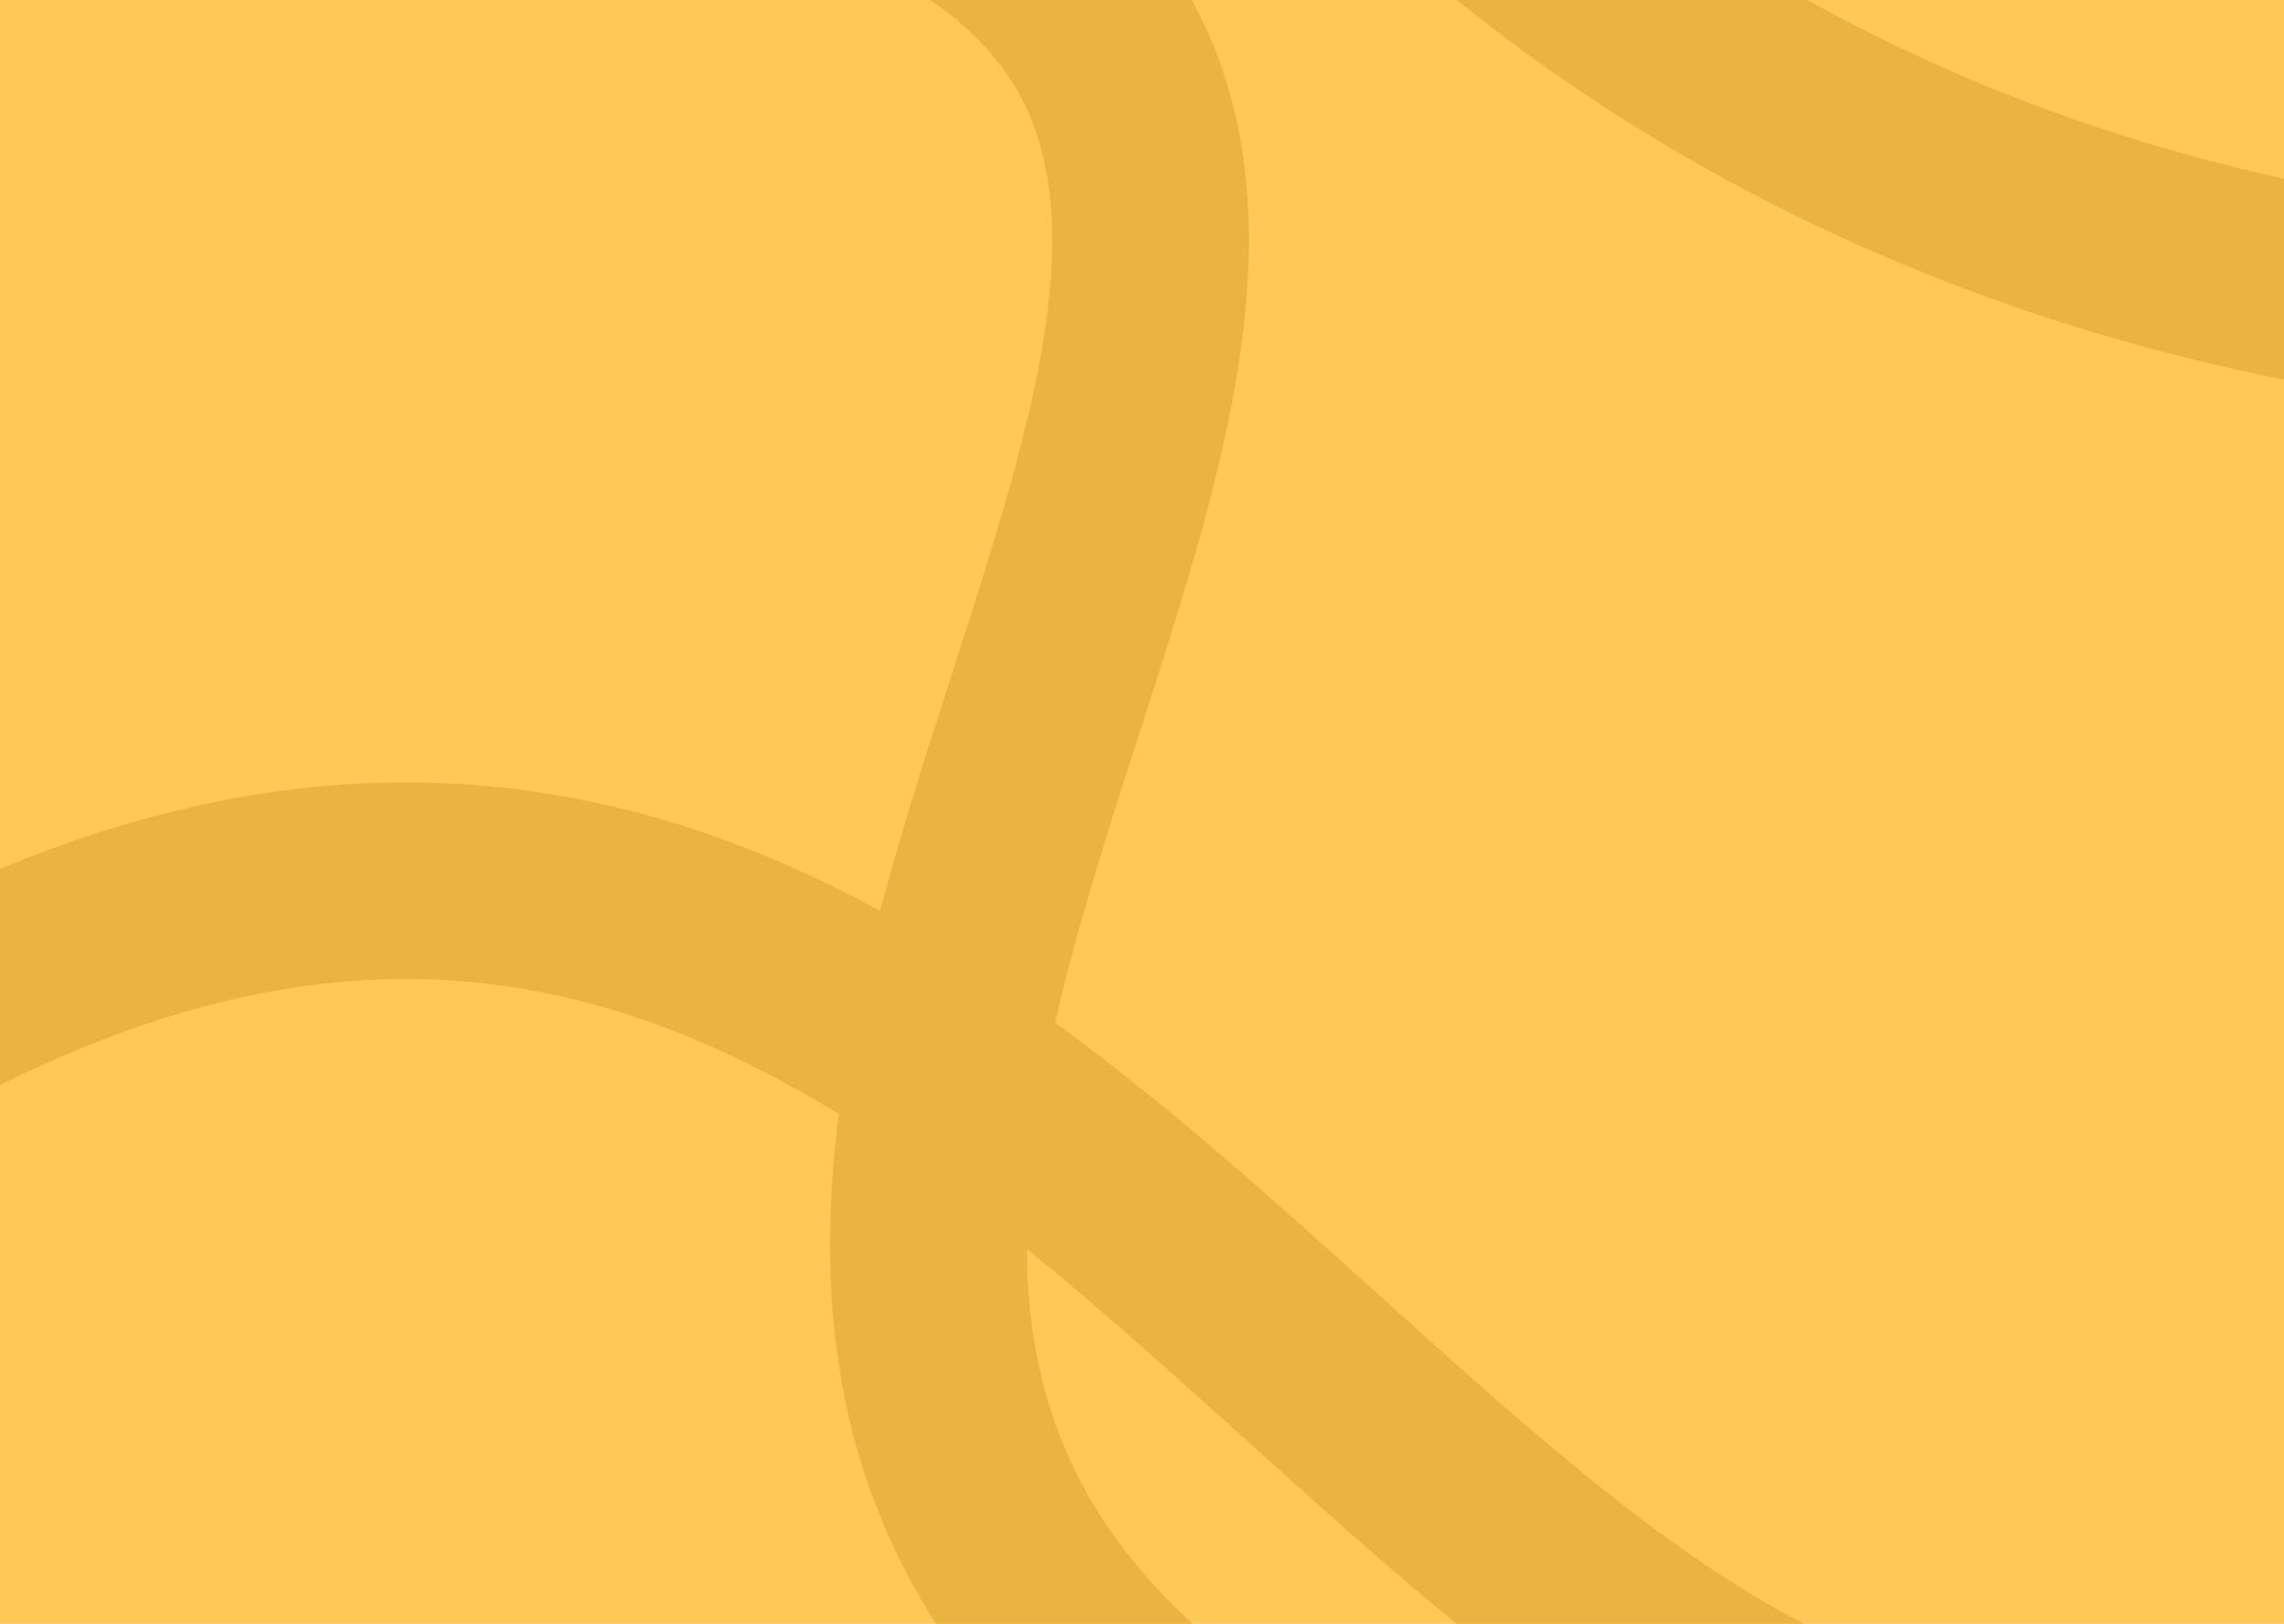 <svg width="1440" height="1024" viewBox="0 0 1440 1024" fill="none" xmlns="http://www.w3.org/2000/svg">
<rect width="1440" height="1024" fill="#FFC857"/>
<path d="M-430 938.999C573 -74.001 806.5 1255.5 1376.5 1117.5" stroke="#EBB341" stroke-width="124"/>
<path d="M2099 161C1175 367 694.333 -209.667 670 -499" stroke="#EBB341" stroke-width="124"/>
<path d="M757.5 1108C208 713.5 1229 -7.5 354 -140.5" stroke="#EBB341" stroke-width="124"/>
</svg>
